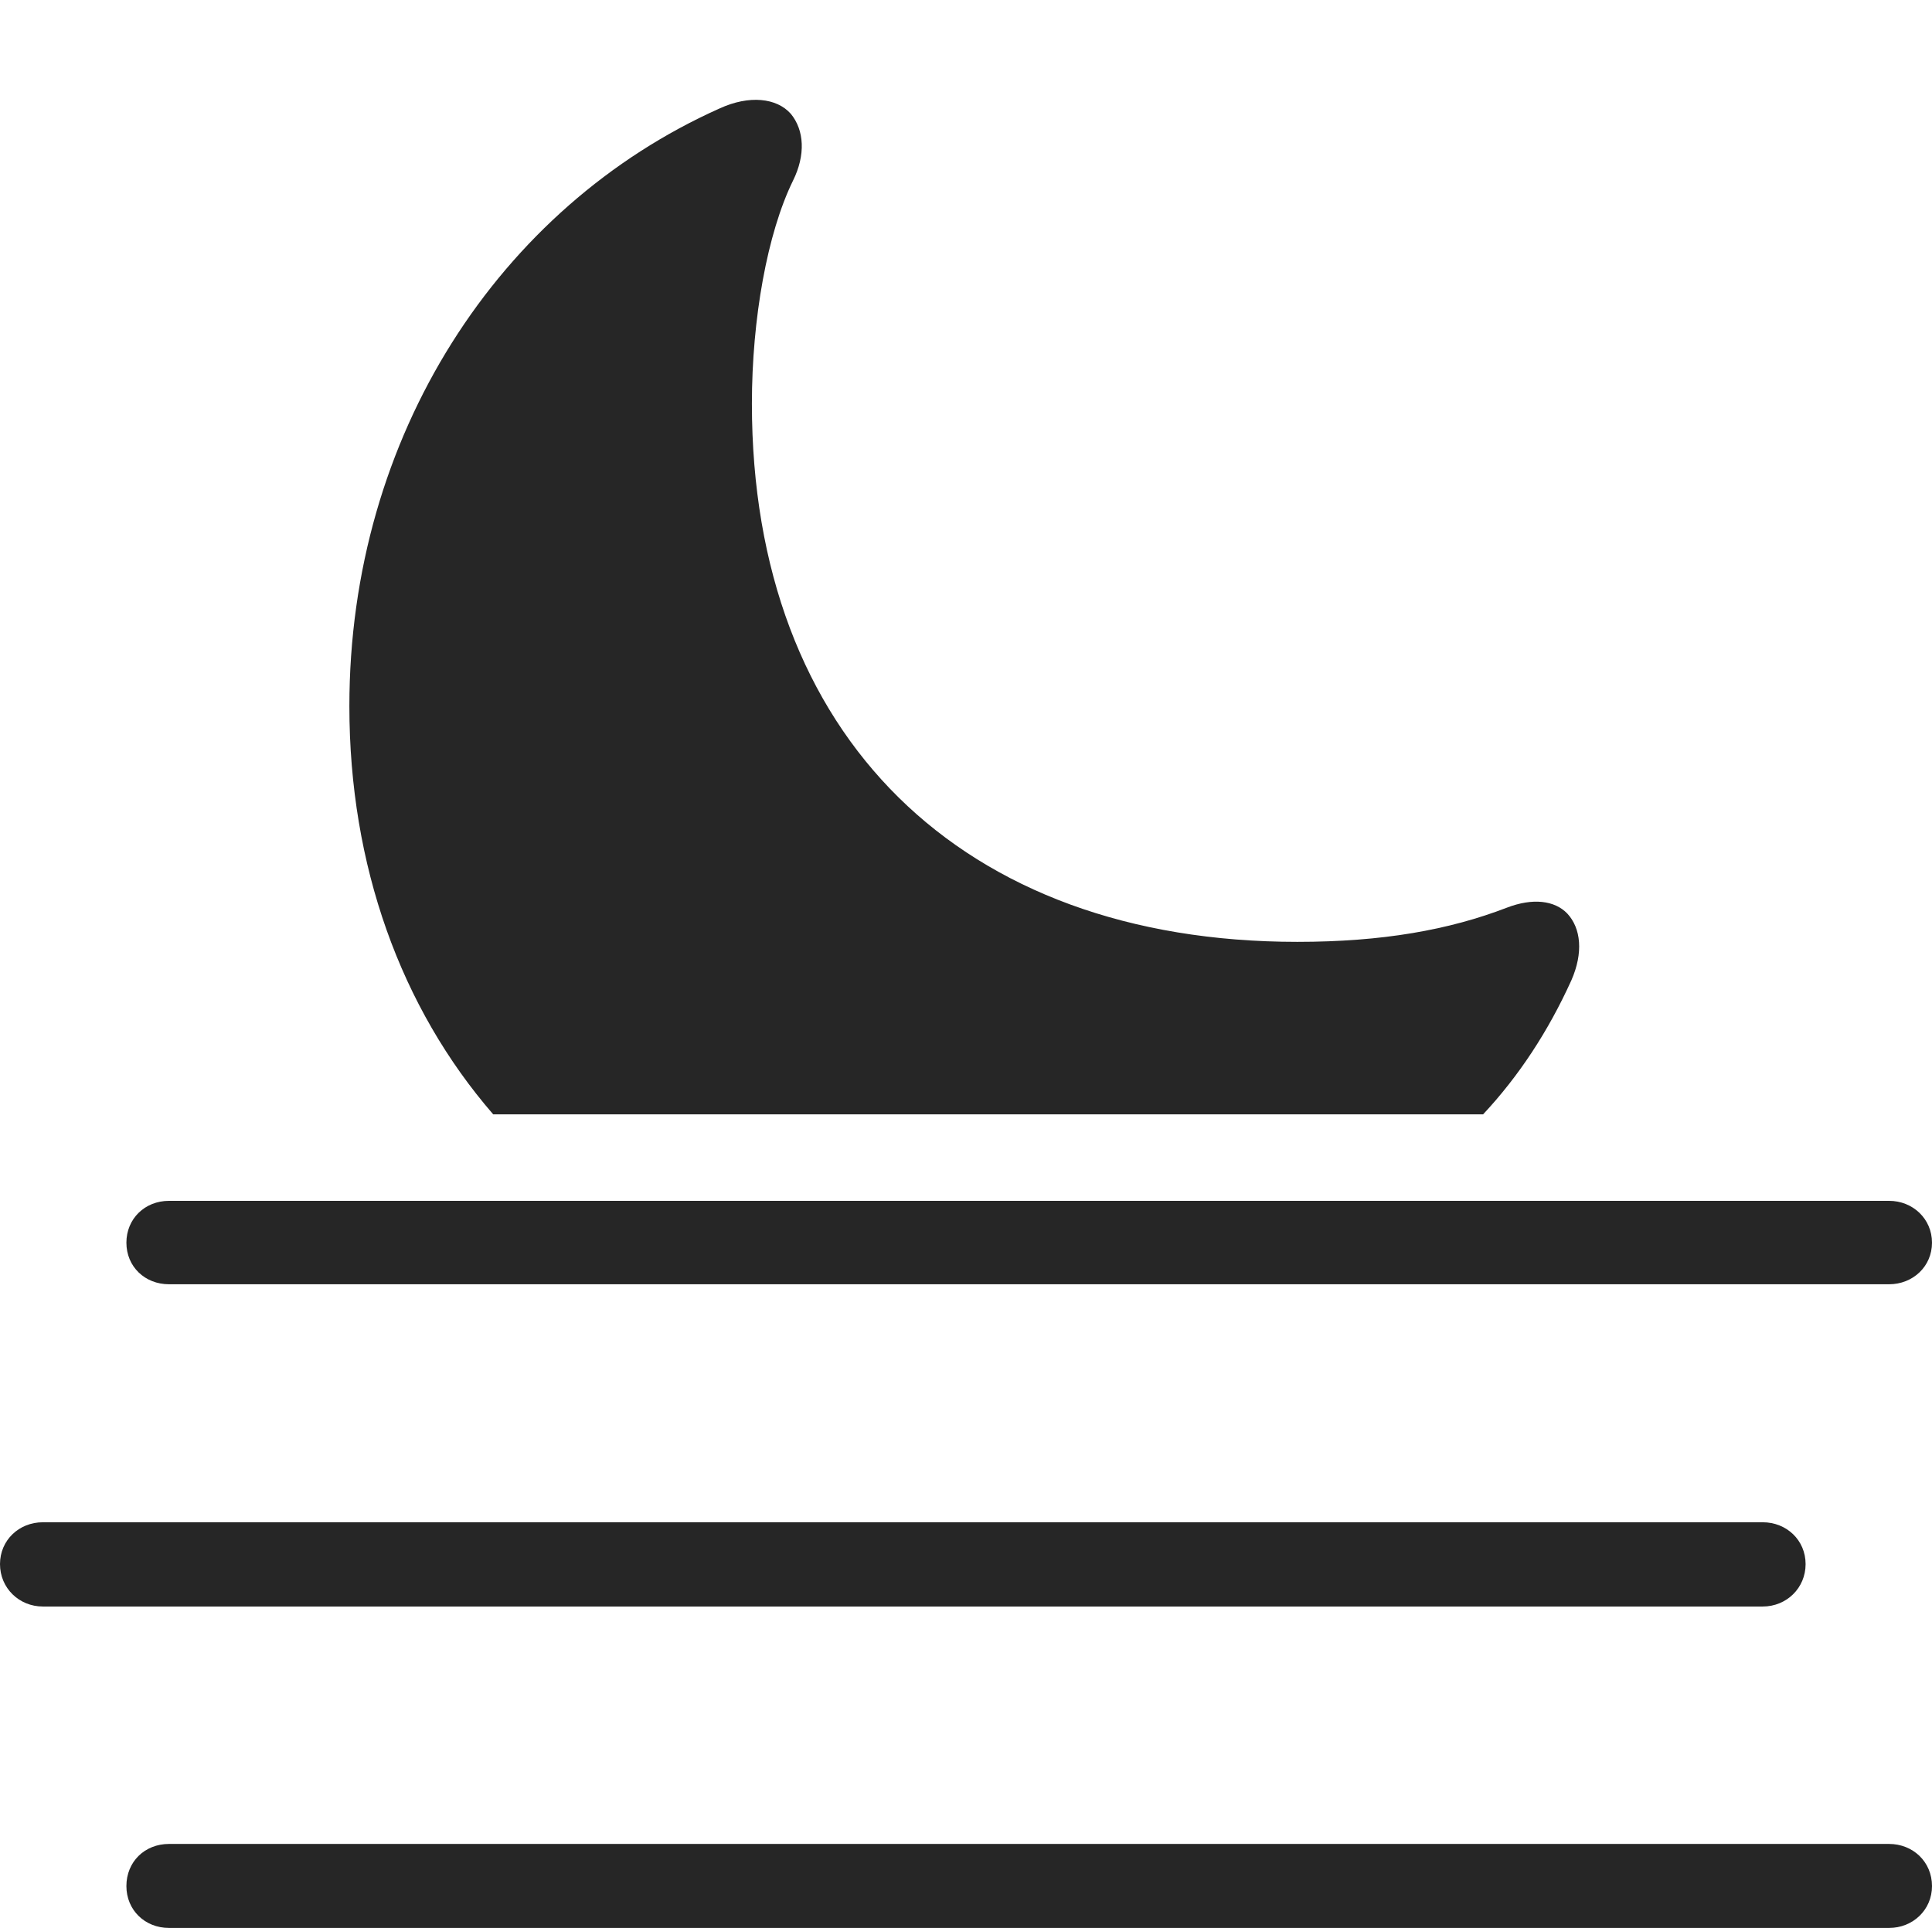 <?xml version="1.0" encoding="UTF-8"?>
<!--Generator: Apple Native CoreSVG 232.5-->
<!DOCTYPE svg
PUBLIC "-//W3C//DTD SVG 1.1//EN"
       "http://www.w3.org/Graphics/SVG/1.1/DTD/svg11.dtd">
<svg version="1.1" xmlns="http://www.w3.org/2000/svg" xmlns:xlink="http://www.w3.org/1999/xlink" width="112.695" height="112.466">
 <g>
  <rect height="112.466" opacity="0" width="112.695" x="0" y="0"/>
  <path d="M28.768 65.004L86.512 65.004C88.604 62.764 90.312 60.158 91.659 57.187C92.368 55.57 92.218 54.152 91.423 53.293C90.681 52.52 89.397 52.373 87.9 52.948C84.523 54.248 80.635 54.943 75.672 54.943C56.067 54.943 43.859 42.94 43.859 23.548C43.859 18.605 44.753 13.607 46.256 10.54C46.999 9.042 46.916 7.594 46.128 6.638C45.31 5.715 43.715 5.528 41.971 6.328C29.14 12.065 20.379 25.406 20.379 41.191C20.379 50.49 23.373 58.78 28.768 65.004Z" fill="#000000" fill-opacity="0.85"/>
  <path d="M9.859 74.917L110.194 74.917C111.57 74.917 112.695 73.886 112.695 72.492C112.695 71.097 111.57 70.051 110.194 70.051L9.859 70.051C8.449 70.051 7.373 71.097 7.373 72.492C7.373 73.886 8.449 74.917 9.859 74.917ZM2.501 93.716L102.821 93.716C104.212 93.716 105.322 92.636 105.322 91.242C105.322 89.847 104.212 88.801 102.821 88.801L2.501 88.801C1.11 88.801 0 89.847 0 91.242C0 92.636 1.11 93.716 2.501 93.716ZM9.859 112.466L110.194 112.466C111.57 112.466 112.695 111.42 112.695 110.025C112.695 108.597 111.57 107.566 110.194 107.566L9.859 107.566C8.449 107.566 7.373 108.597 7.373 110.025C7.373 111.42 8.449 112.466 9.859 112.466Z" fill="#000000" fill-opacity="0.85"/>
 </g>
</svg>
